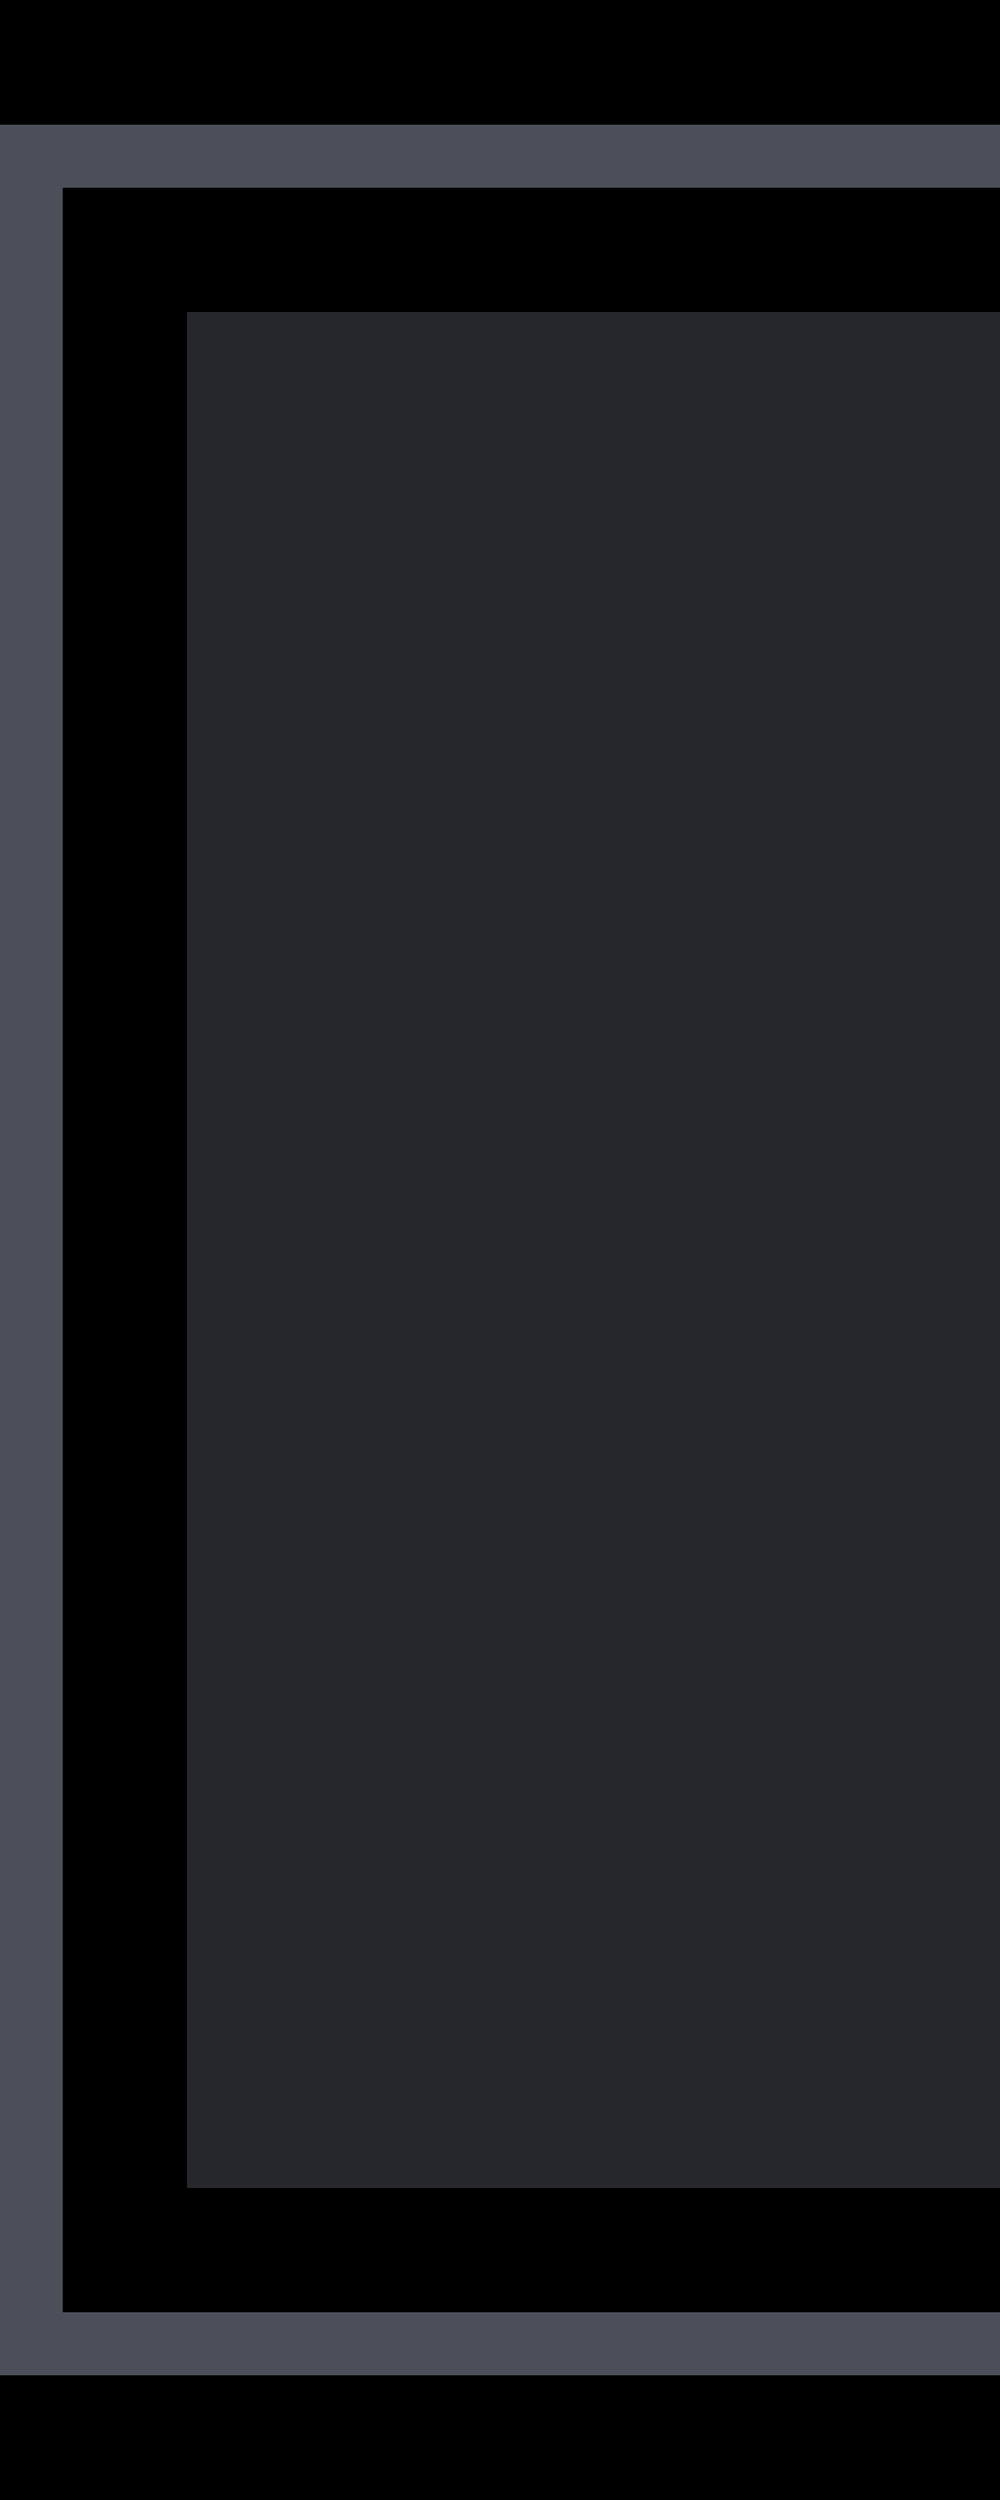<?xml version="1.0" encoding="UTF-8" standalone="no"?>
<svg xmlns:ffdec="https://www.free-decompiler.com/flash" xmlns:xlink="http://www.w3.org/1999/xlink" ffdec:objectType="shape" height="40.0px" width="16.0px" xmlns="http://www.w3.org/2000/svg">
  <g transform="matrix(1.0, 0.0, 0.0, 1.0, 0.0, 0.0)">
    <path d="M16.0 3.0 L16.0 5.0 3.0 5.0 3.0 19.95 3.0 35.0 16.0 35.0 16.0 37.0 1.0 37.0 1.0 19.95 1.0 3.0 16.0 3.0 M16.0 38.0 L16.0 40.0 0.0 40.0 0.0 38.0 16.0 38.0 M0.0 2.0 L0.0 0.0 16.0 0.0 16.0 2.0 0.0 2.0" fill="#000000" fill-rule="evenodd" stroke="none"/>
    <path d="M16.0 2.0 L16.0 3.0 1.0 3.0 1.0 19.95 1.0 37.0 16.0 37.0 16.0 38.0 0.0 38.0 0.0 2.0 16.0 2.0" fill="#4a4f5a" fill-rule="evenodd" stroke="none"/>
    <path d="M16.0 5.0 L16.0 35.0 3.0 35.0 3.0 19.95 3.0 5.0 16.0 5.0" fill="#25272d" fill-rule="evenodd" stroke="none"/>
  </g>
</svg>
